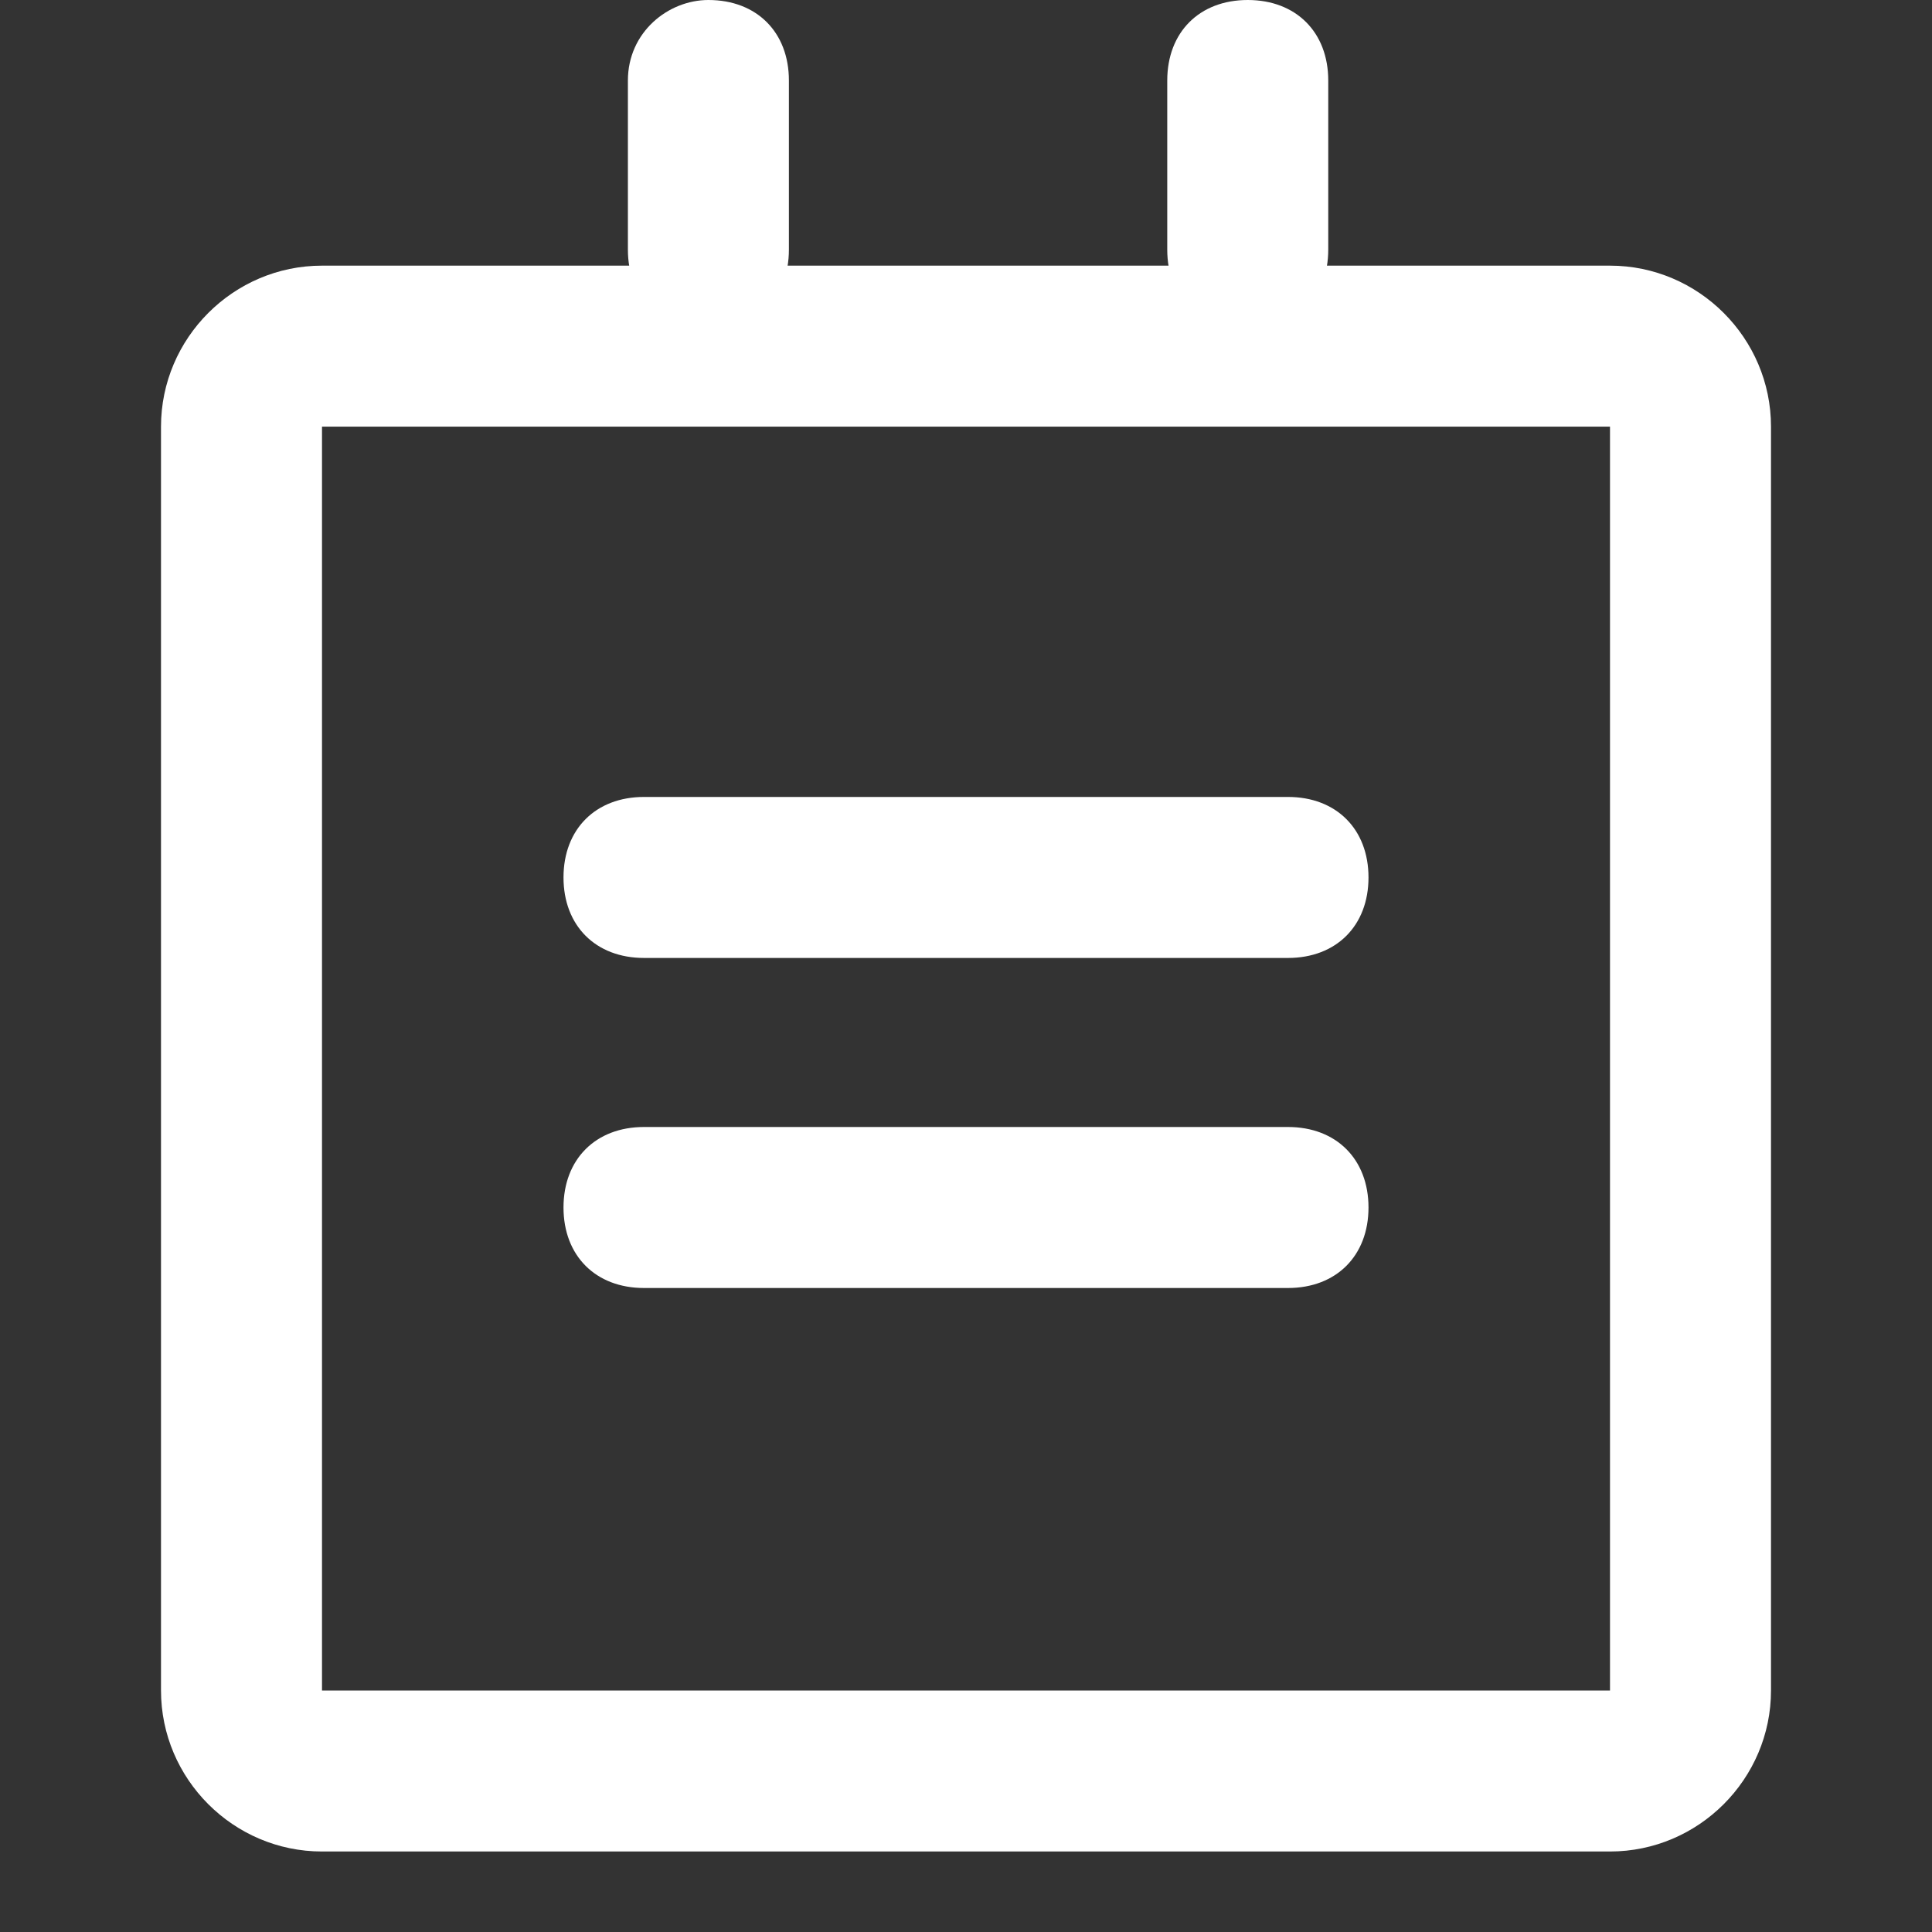 <?xml version="1.0" encoding="utf-8"?>
<svg xmlns="http://www.w3.org/2000/svg" xmlns:xlink="http://www.w3.org/1999/xlink" width="14px" height="14px" viewBox="0 0 24 24" xml:space="preserve">
<rect x="0" y="0" width="24" height="24" fill="#333333" stroke="none"/>
<title>工单消息</title>
	<g transform="translate(2, 0)">
		<g>
			<path fill="#fff" d="M6.8,0L6.8,0c0.6,0,1,0.4,1,1v2.1c0,0.6-0.4,1-1,1l0,0c-0.6,0-1-0.4-1-1V1
				C5.8,0.4,6.3,0,6.8,0z"/>
			<path fill="#fff" d="M13.5,0L13.5,0c0.6,0,1,0.4,1,1v2.1c0,0.6-0.4,1-1,1l0,0c-0.6,0-1-0.4-1-1V1
				C12.5,0.4,12.9,0,13.5,0z"/>
			<path fill="#fff" d="M2,3.3h16c1.1,0,2,0.9,2,2V21c0,1.1-0.9,2-2,2H2c-1.1,0-2-0.9-2-2V5.3C0,4.2,0.9,3.3,2,3.3
				z M2,5.3V21h16V5.3H2z"/>
		</g>
		<path fill="#fff" d="M6,9.9h8c0.6,0,1,0.4,1,1l0,0c0,0.6-0.4,1-1,1H6c-0.6,0-1-0.4-1-1l0,0C5,10.3,5.4,9.9,6,9.9z"/>
		<path fill="#fff" d="M6,14h8c0.6,0,1,0.4,1,1l0,0c0,0.6-0.4,1-1,1H6c-0.6,0-1-0.4-1-1l0,0C5,14.4,5.4,14,6,14z"/>
	</g>
</svg>
